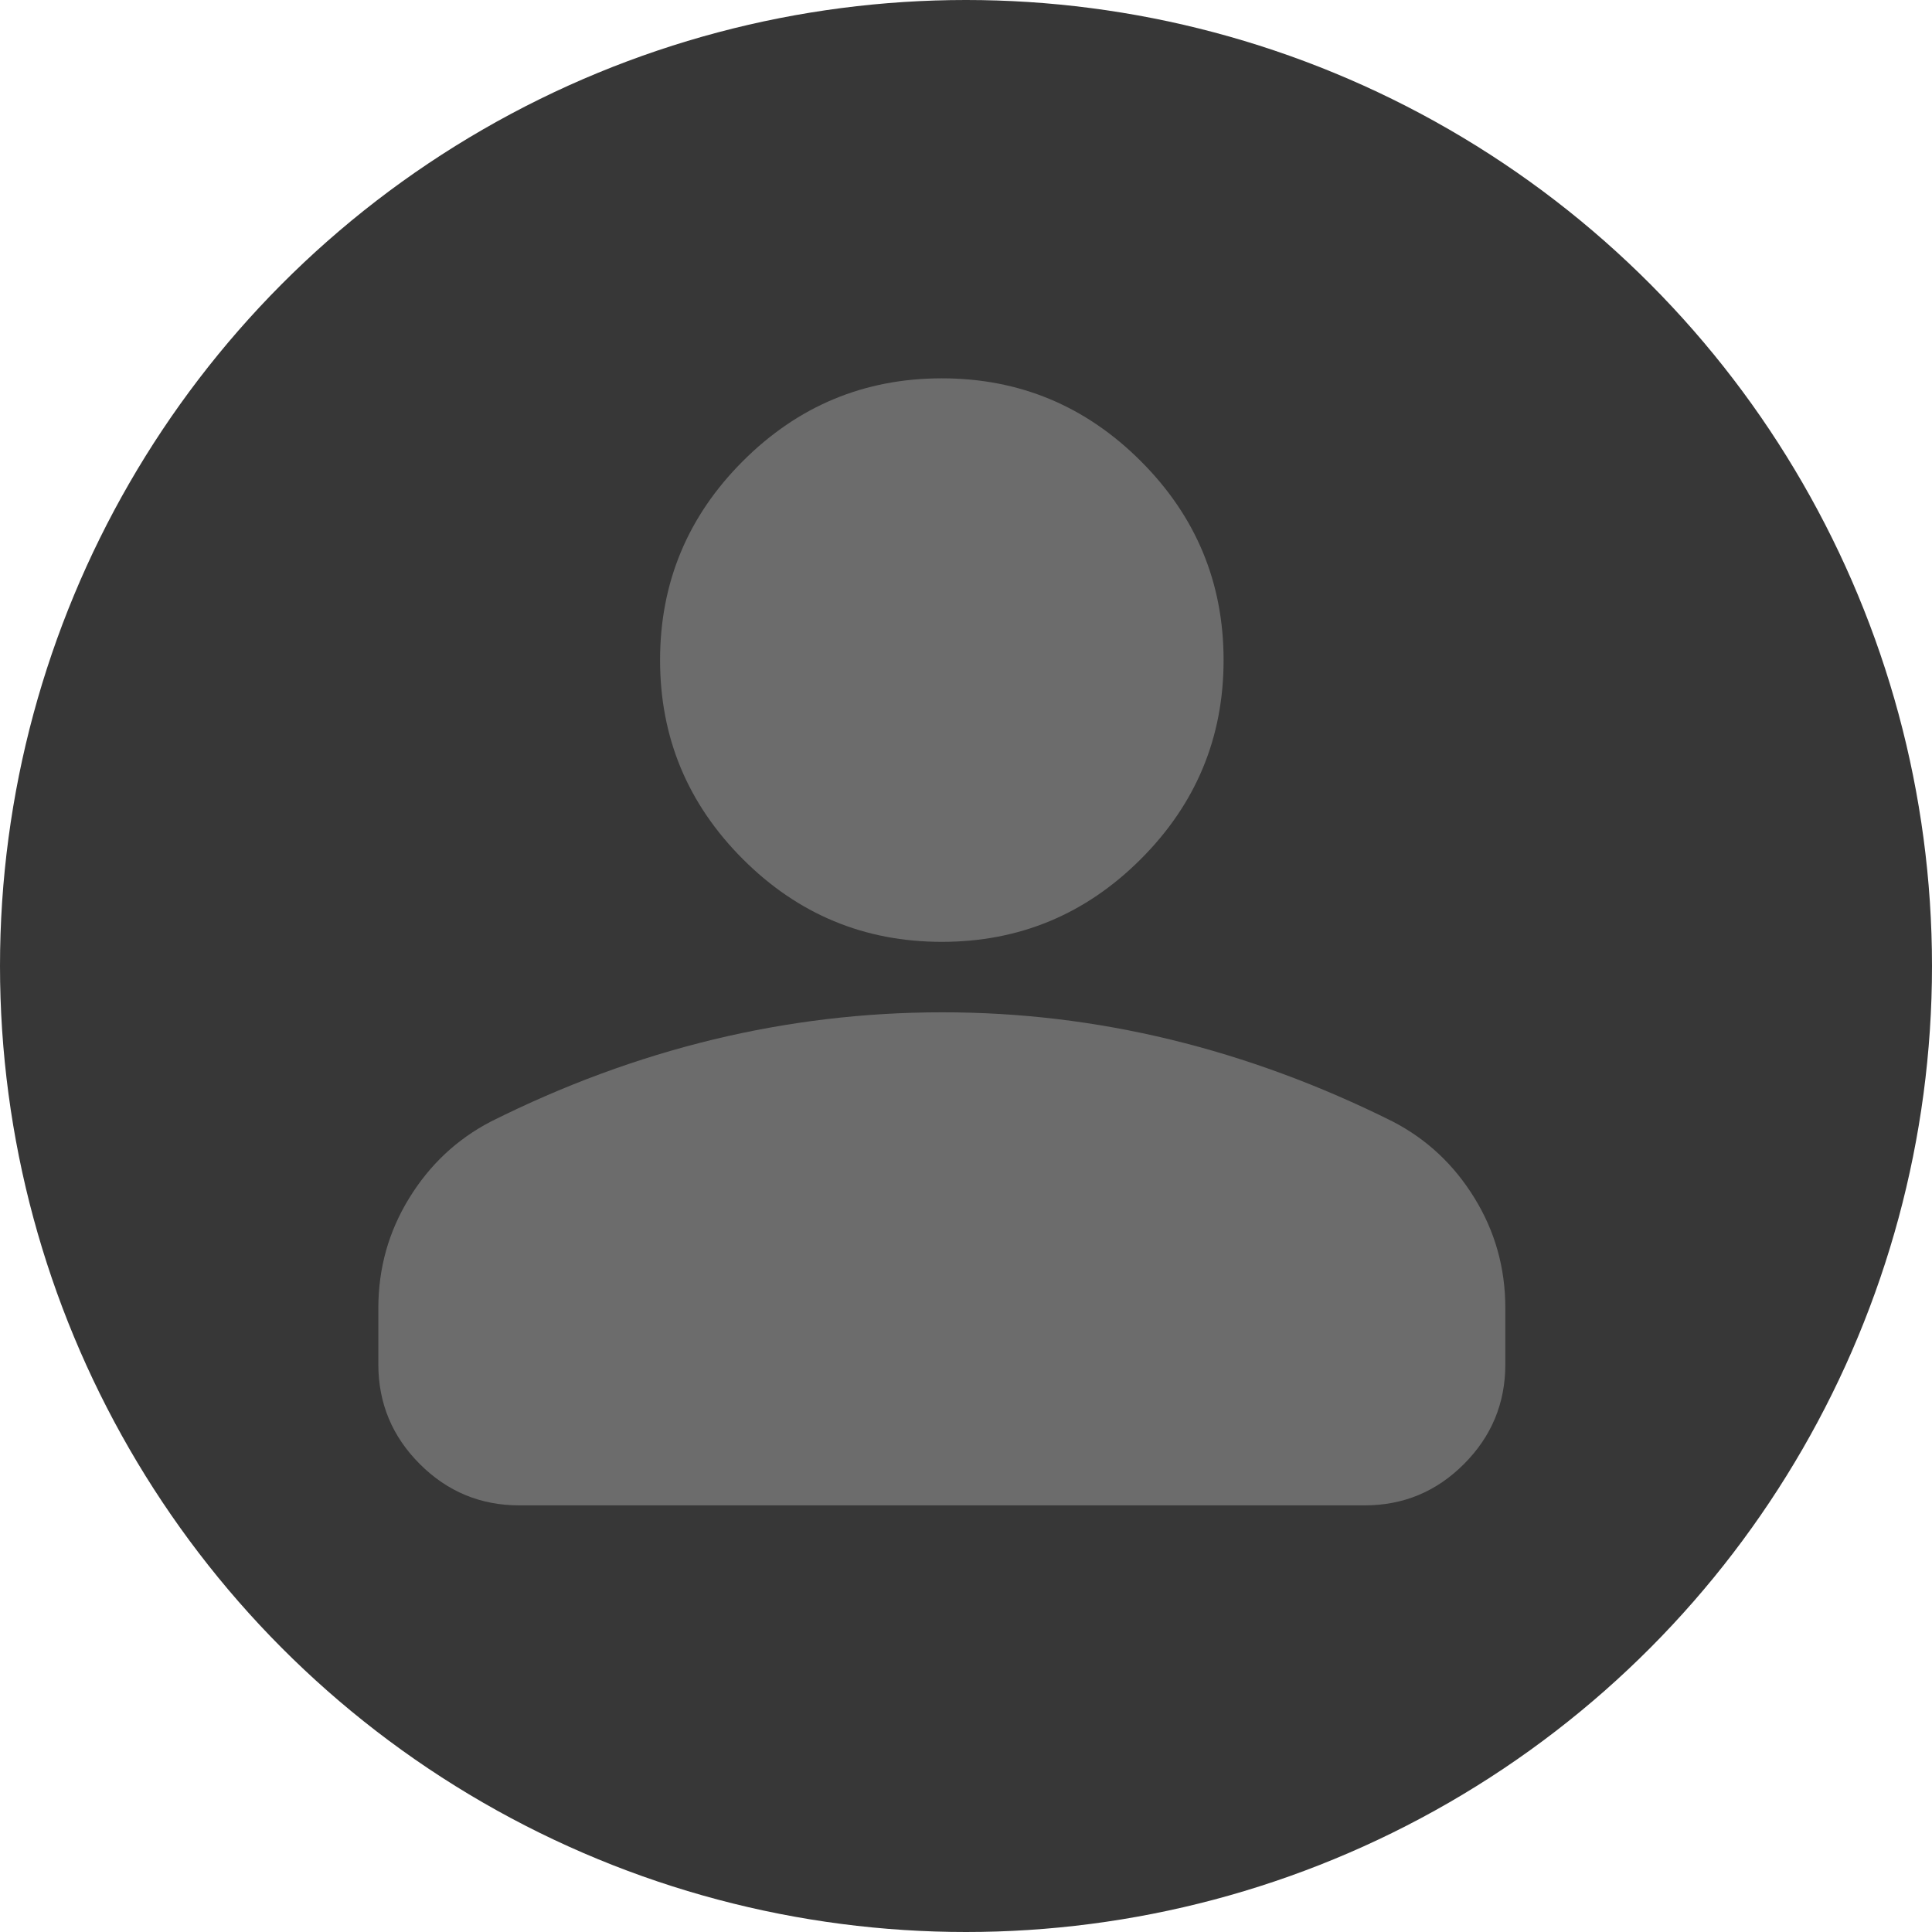 <svg width="40" height="40" viewBox="0 0 40 40" fill="none" xmlns="http://www.w3.org/2000/svg">
<circle cx="20" cy="20" r="20" fill="#373737"/>
<path d="M19.5 19.5C17.895 19.5 16.522 18.929 15.38 17.787C14.238 16.644 13.666 15.271 13.666 13.667C13.666 12.063 14.238 10.689 15.38 9.547C16.522 8.405 17.895 7.833 19.5 7.833C21.104 7.833 22.477 8.405 23.619 9.547C24.762 10.689 25.333 12.063 25.333 13.667C25.333 15.271 24.762 16.644 23.619 17.787C22.477 18.929 21.104 19.5 19.5 19.5ZM7.833 28.25V27.084C7.833 26.257 8.046 25.498 8.472 24.806C8.898 24.113 9.462 23.584 10.166 23.219C11.673 22.465 13.204 21.901 14.76 21.524C16.316 21.148 17.895 20.959 19.5 20.959C21.104 20.957 22.684 21.146 24.239 21.524C25.795 21.902 27.326 22.467 28.833 23.219C29.538 23.584 30.103 24.112 30.529 24.806C30.955 25.499 31.167 26.258 31.166 27.084V28.25C31.166 29.052 30.881 29.739 30.31 30.311C29.74 30.883 29.053 31.168 28.25 31.167H10.75C9.948 31.167 9.261 30.881 8.691 30.311C8.12 29.74 7.834 29.053 7.833 28.25Z" fill="#6C6C6C"/>
</svg>
